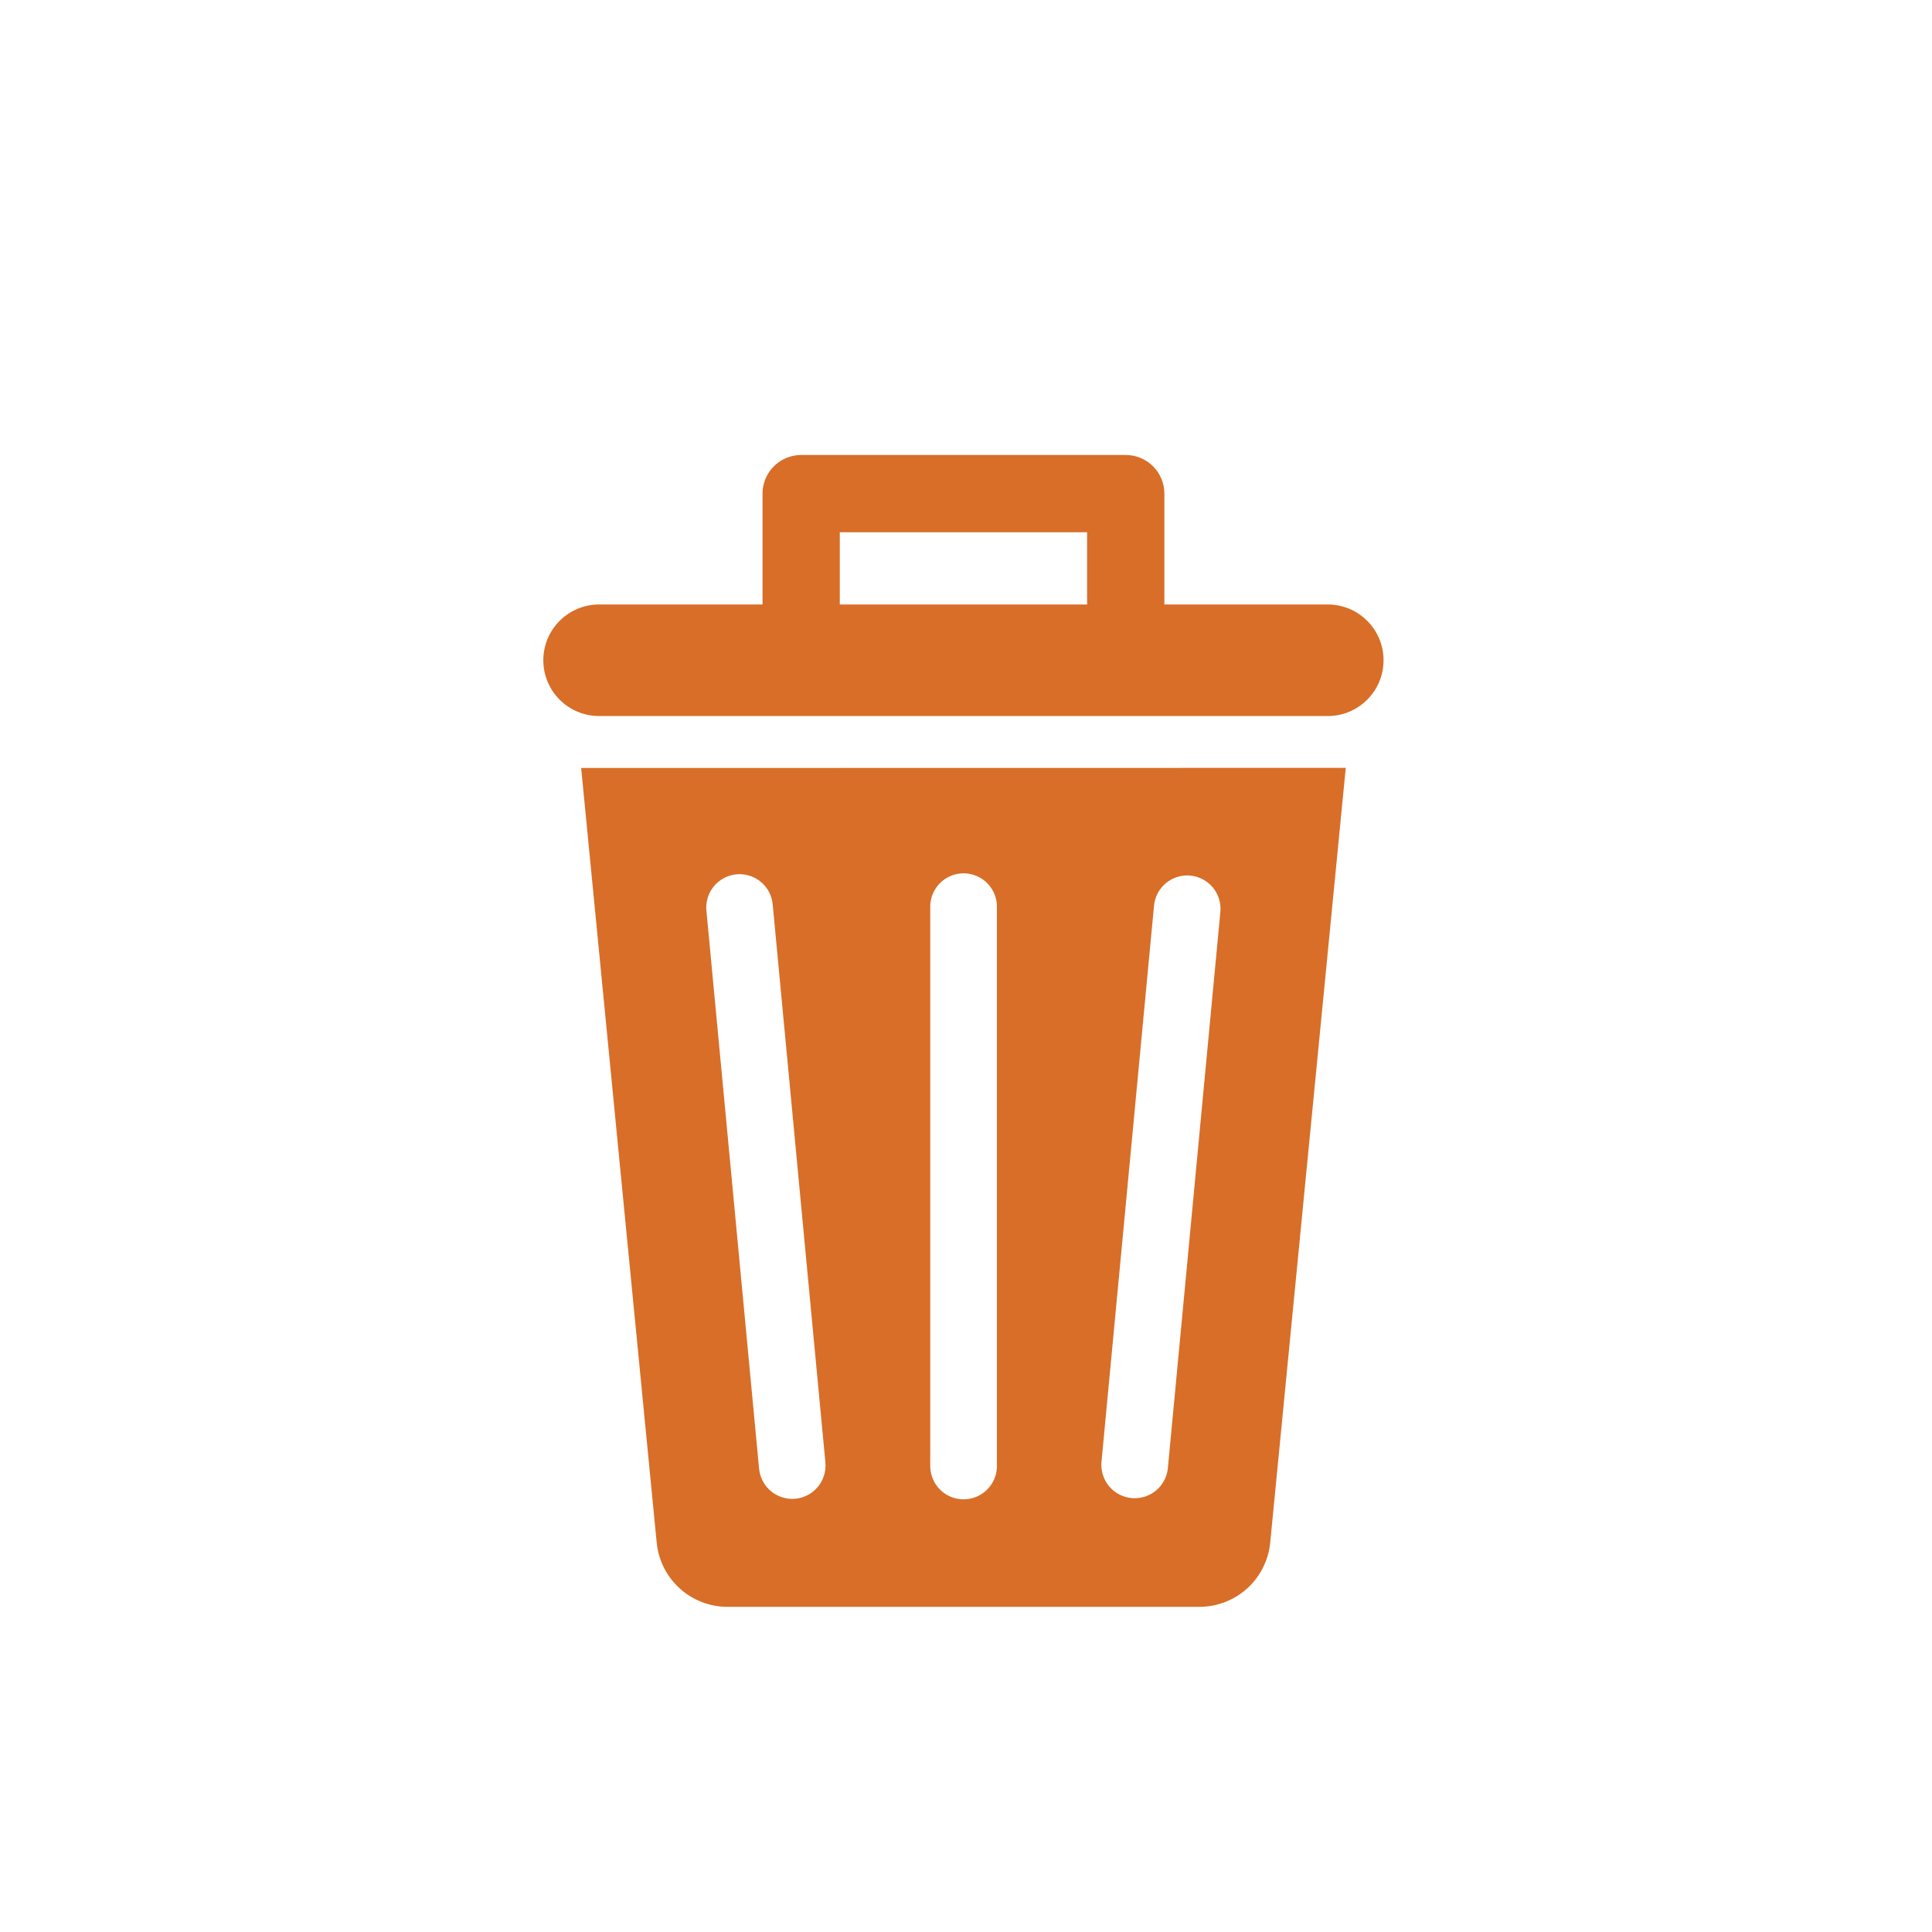 <?xml version="1.0" encoding="UTF-8"?> <svg xmlns="http://www.w3.org/2000/svg" width="500" height="500" viewBox="0 0 500 500" fill="none"><path d="M343.62 156.44H155.05C147.075 156.44 140.61 162.903 140.61 170.875C140.61 178.847 147.075 185.31 155.05 185.31H343.62C351.595 185.31 358.06 178.847 358.06 170.875C358.06 162.903 351.595 156.44 343.62 156.44Z" fill="#D86E28"></path><path d="M291.34 180.88C288.688 180.88 286.144 179.826 284.269 177.951C282.393 176.076 281.34 173.532 281.34 170.88V137.75H217.34V170.88C217.34 173.532 216.286 176.076 214.411 177.951C212.536 179.826 209.992 180.88 207.34 180.88C204.688 180.88 202.144 179.826 200.269 177.951C198.393 176.076 197.34 173.532 197.34 170.88V127.75C197.34 125.098 198.393 122.554 200.269 120.679C202.144 118.804 204.688 117.75 207.34 117.75H291.34C293.992 117.75 296.536 118.804 298.411 120.679C300.286 122.554 301.34 125.098 301.34 127.75V170.88C301.34 173.532 300.286 176.076 298.411 177.951C296.536 179.826 293.992 180.88 291.34 180.88V180.88Z" fill="#D86E28"></path><path d="M150.4 198.75L169.93 399C170.321 403.595 172.422 407.877 175.818 410.997C179.214 414.117 183.658 415.849 188.27 415.85H310.41C315.022 415.849 319.465 414.117 322.862 410.997C326.258 407.877 328.359 403.595 328.75 399L348.28 198.72L150.4 198.75ZM205.85 387.87C203.573 388.084 201.305 387.387 199.542 385.93C197.78 384.473 196.668 382.376 196.45 380.1L182.85 236C182.696 234.85 182.776 233.682 183.084 232.563C183.392 231.445 183.923 230.401 184.645 229.493C185.366 228.585 186.264 227.832 187.283 227.279C188.303 226.726 189.423 226.384 190.578 226.274C191.733 226.164 192.898 226.289 194.003 226.64C195.108 226.991 196.132 227.562 197.011 228.318C197.891 229.073 198.609 229.999 199.123 231.039C199.636 232.079 199.935 233.212 200 234.37L213.61 378.48C213.824 380.754 213.128 383.02 211.673 384.78C210.218 386.541 208.123 387.652 205.85 387.87ZM258 379.69C257.924 381.927 256.982 384.046 255.372 385.602C253.763 387.157 251.613 388.026 249.375 388.026C247.137 388.026 244.987 387.157 243.377 385.602C241.768 384.046 240.826 381.927 240.75 379.69V234.94C240.71 233.783 240.904 232.629 241.32 231.548C241.736 230.467 242.365 229.481 243.17 228.649C243.974 227.816 244.939 227.154 246.005 226.702C247.071 226.249 248.217 226.016 249.375 226.016C250.533 226.016 251.679 226.249 252.745 226.702C253.811 227.154 254.775 227.816 255.58 228.649C256.385 229.481 257.014 230.467 257.43 231.548C257.845 232.629 258.039 233.783 258 234.94V379.69ZM315.83 236L302.23 380.1C301.971 382.343 300.844 384.394 299.089 385.815C297.335 387.237 295.094 387.914 292.847 387.702C290.599 387.49 288.524 386.406 287.067 384.682C285.609 382.958 284.885 380.731 285.05 378.48L298.66 234.37C298.767 233.243 299.095 232.147 299.625 231.147C300.156 230.146 300.878 229.26 301.751 228.538C302.624 227.817 303.63 227.274 304.713 226.942C305.795 226.609 306.933 226.493 308.06 226.6C309.187 226.707 310.283 227.035 311.283 227.565C312.284 228.096 313.17 228.818 313.892 229.691C314.613 230.564 315.156 231.57 315.488 232.653C315.821 233.735 315.937 234.873 315.83 236V236Z" fill="#D86E28"></path></svg> 